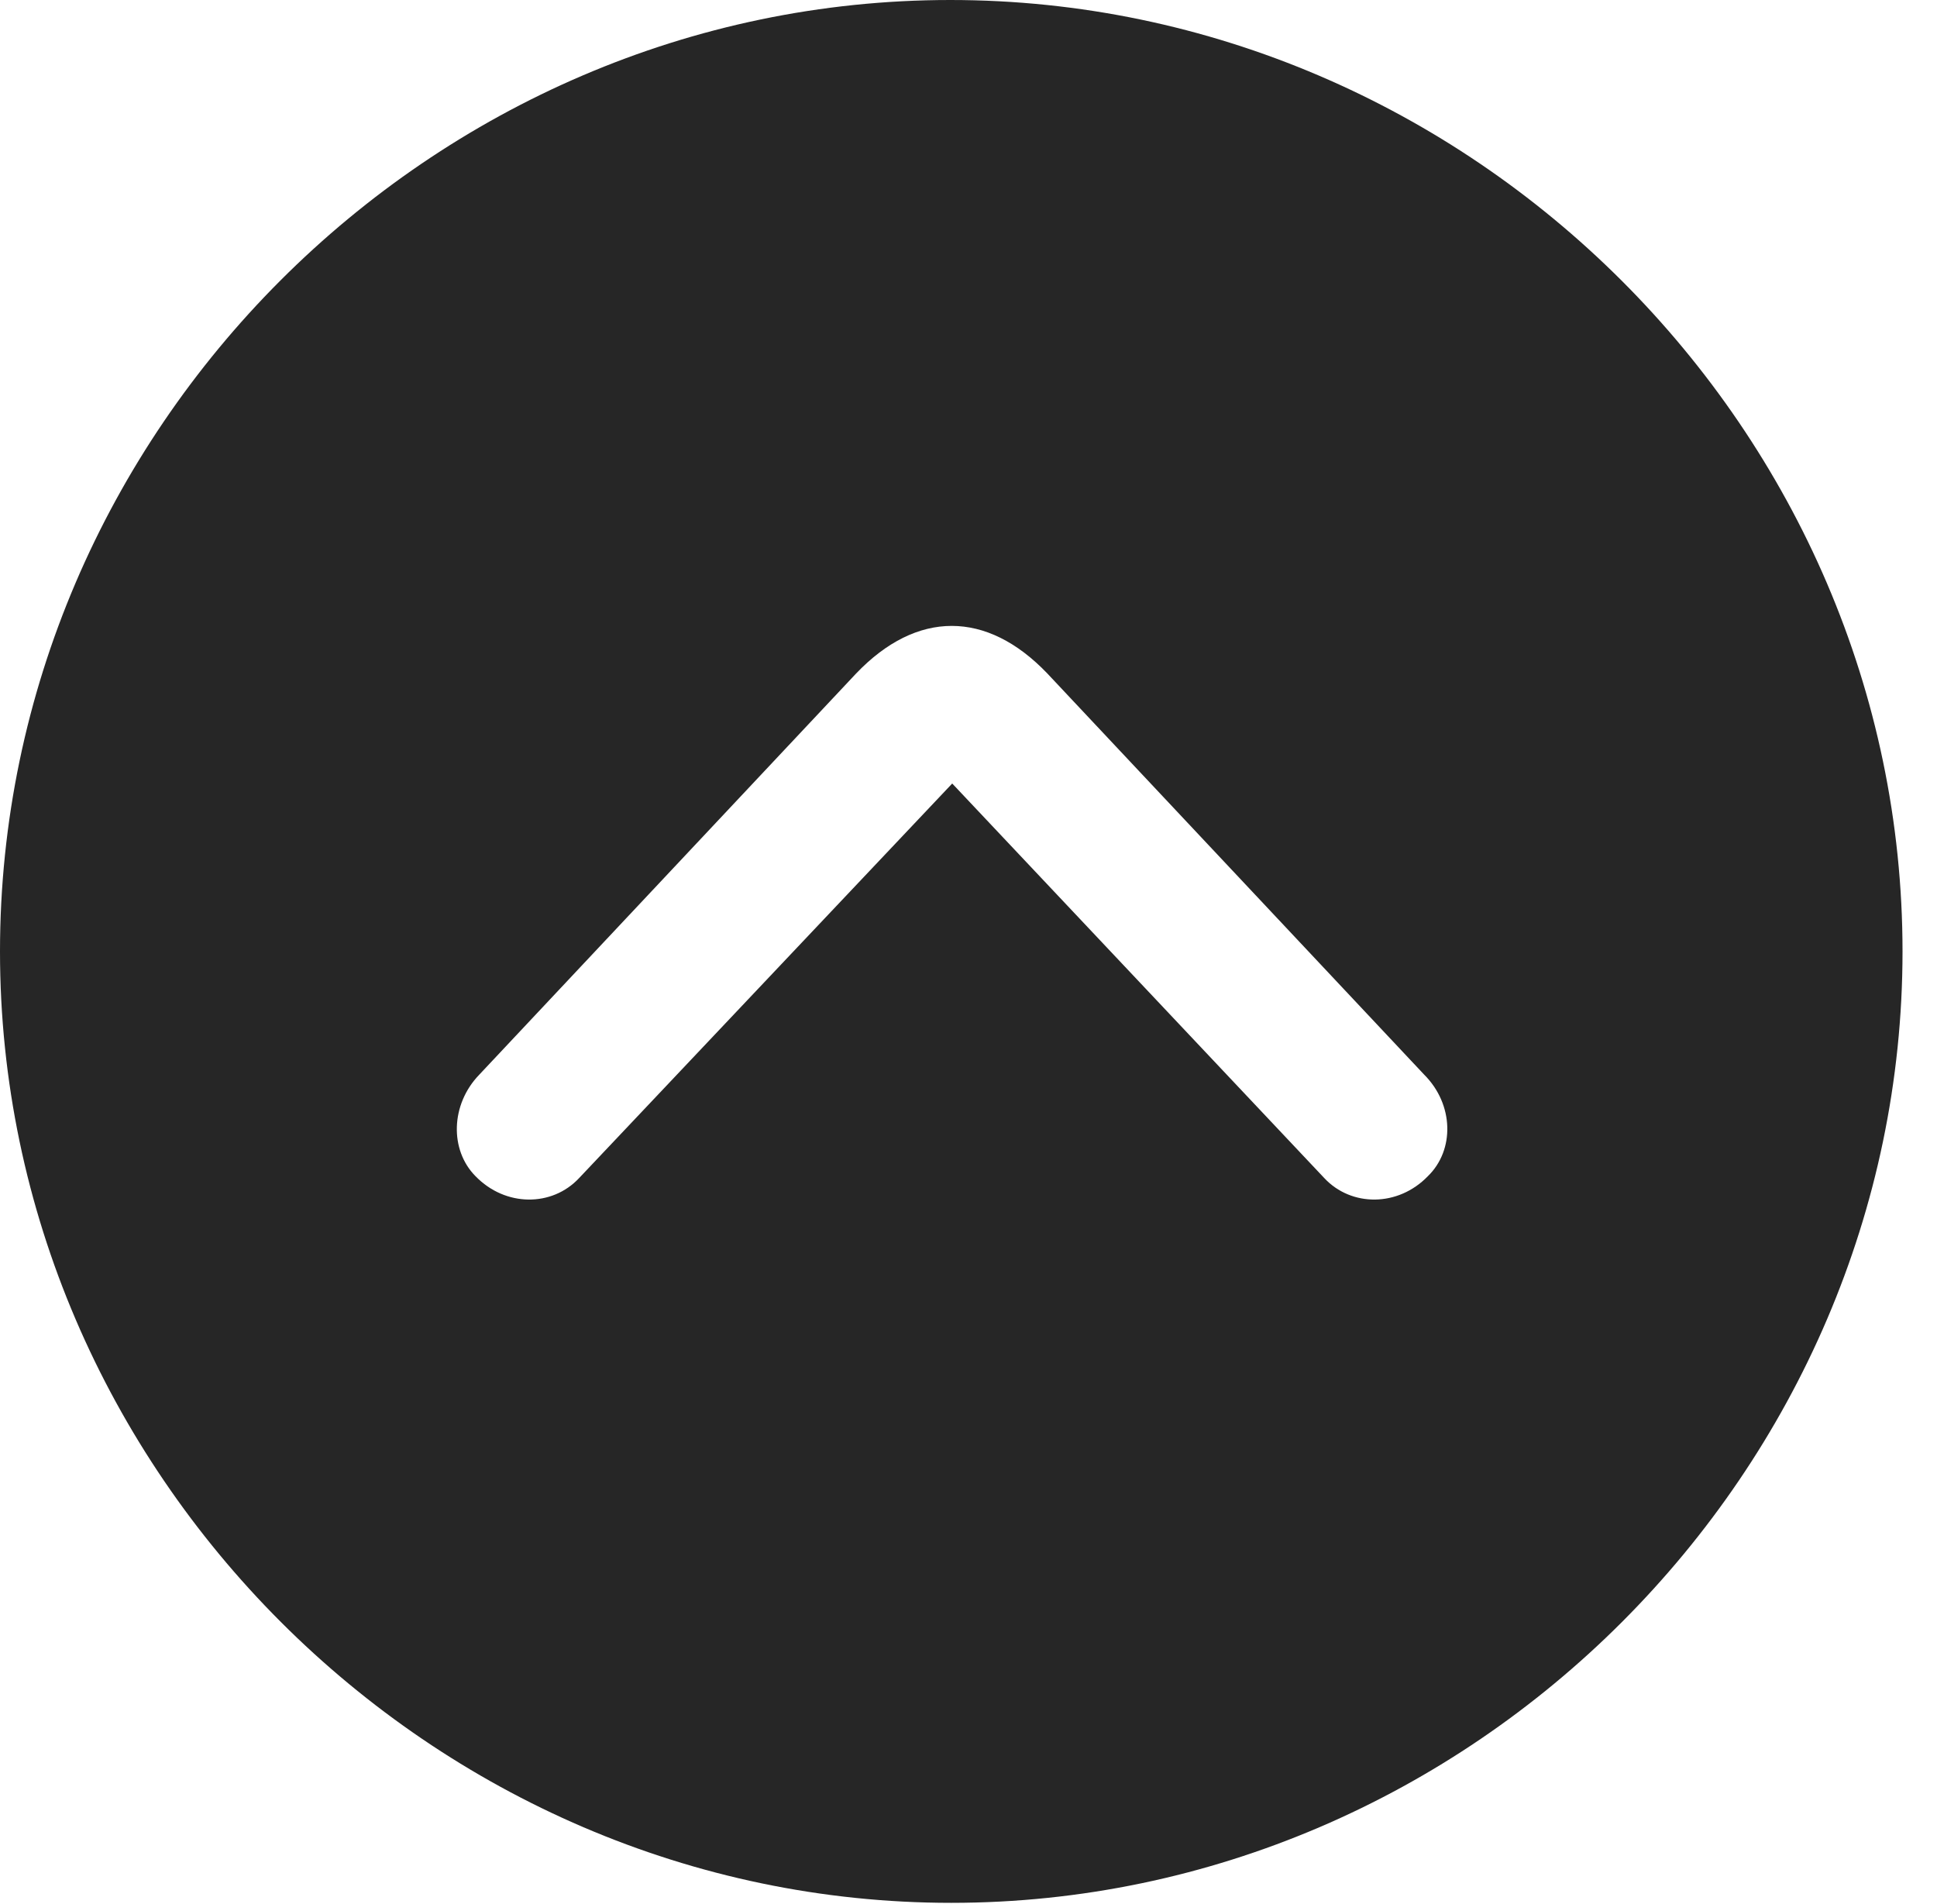 <?xml version="1.0" encoding="UTF-8"?>
<!--Generator: Apple Native CoreSVG 232.5-->
<!DOCTYPE svg
PUBLIC "-//W3C//DTD SVG 1.1//EN"
       "http://www.w3.org/Graphics/SVG/1.1/DTD/svg11.dtd">
<svg version="1.1" xmlns="http://www.w3.org/2000/svg" xmlns:xlink="http://www.w3.org/1999/xlink" width="20.283" height="19.932">
 <g>
  <rect height="19.932" opacity="0" width="20.283" x="0" y="0"/>
  <path d="M19.922 9.961C19.922 15.4 15.41 19.922 9.961 19.922C4.521 19.922 0 15.4 0 9.961C0 4.512 4.512 0 9.951 0C15.4 0 19.922 4.512 19.922 9.961ZM8.965 7.051L5.02 11.25C4.717 11.562 4.707 12.041 4.98 12.315C5.293 12.637 5.781 12.637 6.064 12.334L9.971 8.203L13.867 12.334C14.15 12.637 14.639 12.637 14.951 12.315C15.234 12.041 15.225 11.562 14.912 11.25L10.967 7.051C10.332 6.387 9.6 6.387 8.965 7.051Z" fill="#000000" fill-opacity="0.85"/>
 </g>
</svg>
